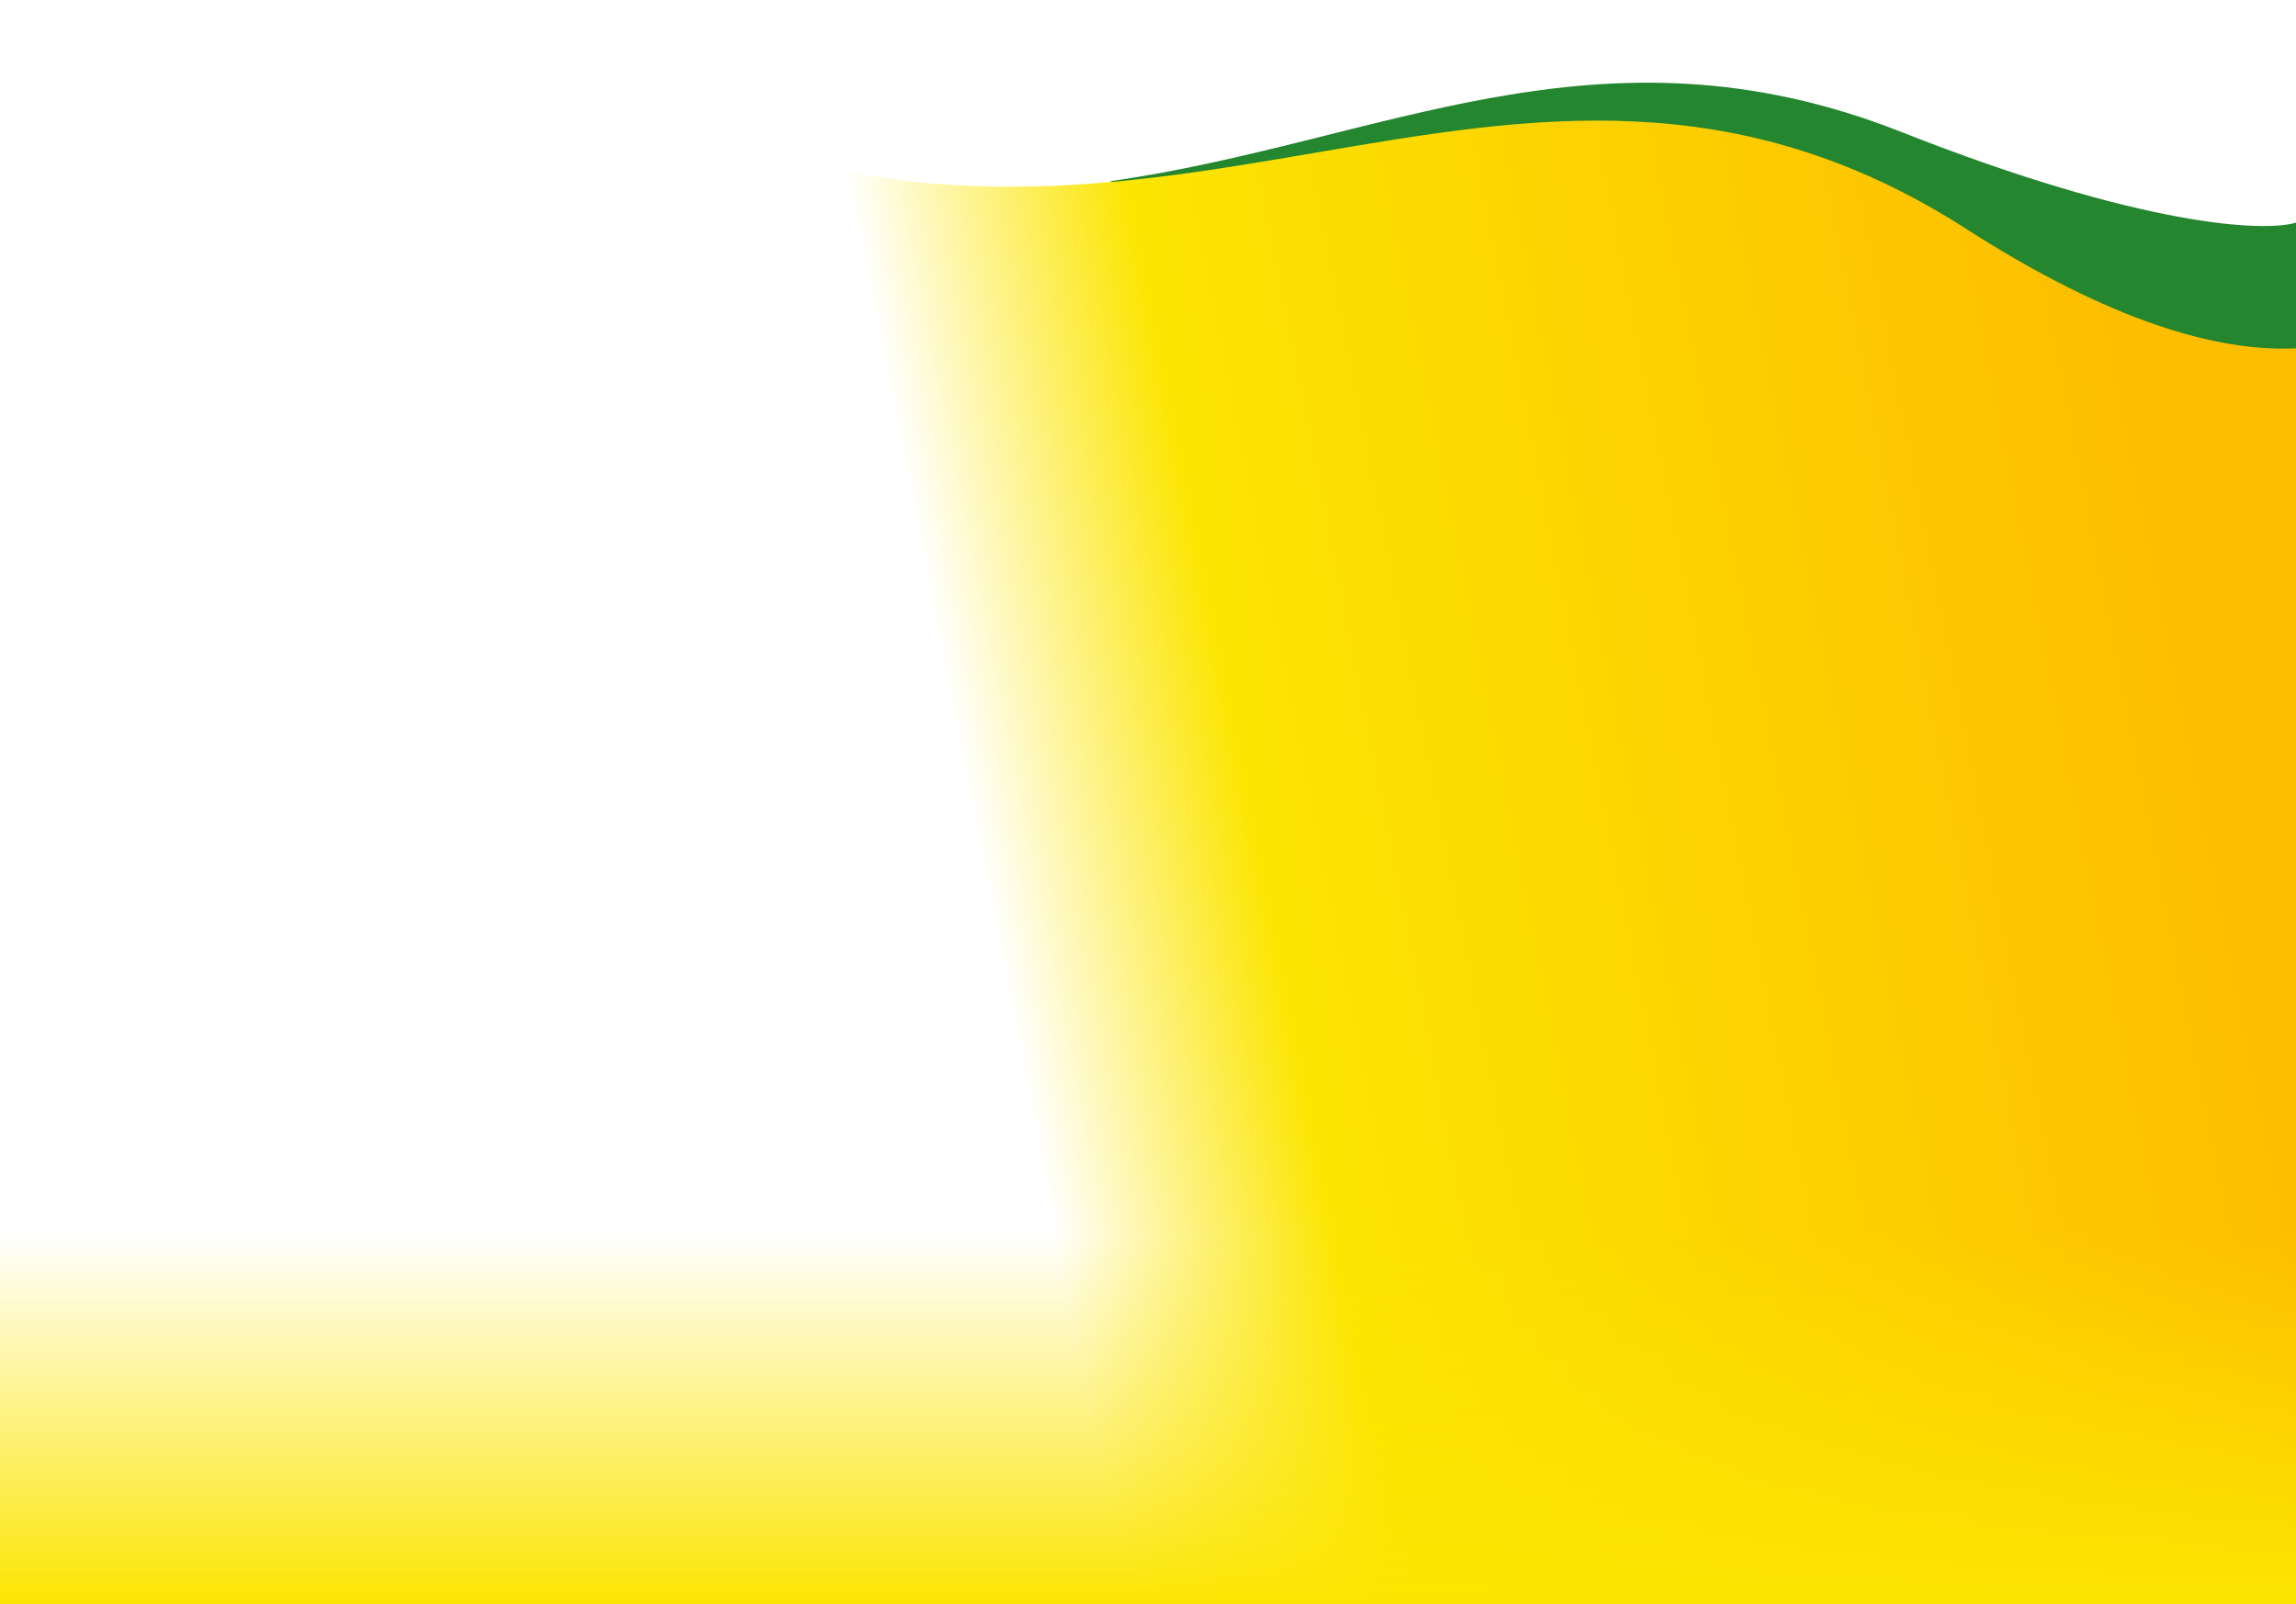 <svg width="1920" height="1342" viewBox="0 0 1920 1342" fill="none" xmlns="http://www.w3.org/2000/svg">
<path d="M1589.79 110.328C1336.81 10.466 1154.4 119.648 928.044 151.603L1920 391.271V186.222C1894.26 194.211 1792.18 190.217 1589.79 110.328Z" fill="#24862F"/>
<path fill-rule="evenodd" clip-rule="evenodd" d="M1920 291.379C1854.67 294.487 1764.97 268.976 1644.38 191.548C1451.44 67.66 1280.19 96.944 1100.52 127.667C926.811 157.37 745.239 188.418 528.599 83.698C87.878 -129.34 0 134.294 0 134.294V1341.95H1920V291.379Z" fill="url(#paint0_linear)"/>
<rect y="1032" width="1920" height="310" fill="url(#paint1_linear)"/>
<defs>
<linearGradient id="paint0_linear" x1="1737.59" y1="110.327" x2="-5.30086e-05" y2="452" gradientUnits="userSpaceOnUse">
<stop stop-color="#FDBE00"/>
<stop offset="0.445" stop-color="#FCE501"/>
<stop offset="0.575" stop-color="#FCE501" stop-opacity="0"/>
</linearGradient>
<linearGradient id="paint1_linear" x1="960" y1="1032" x2="960" y2="1342" gradientUnits="userSpaceOnUse">
<stop stop-color="#FCE501" stop-opacity="0"/>
<stop offset="1" stop-color="#FCE501"/>
</linearGradient>
</defs>
</svg>
